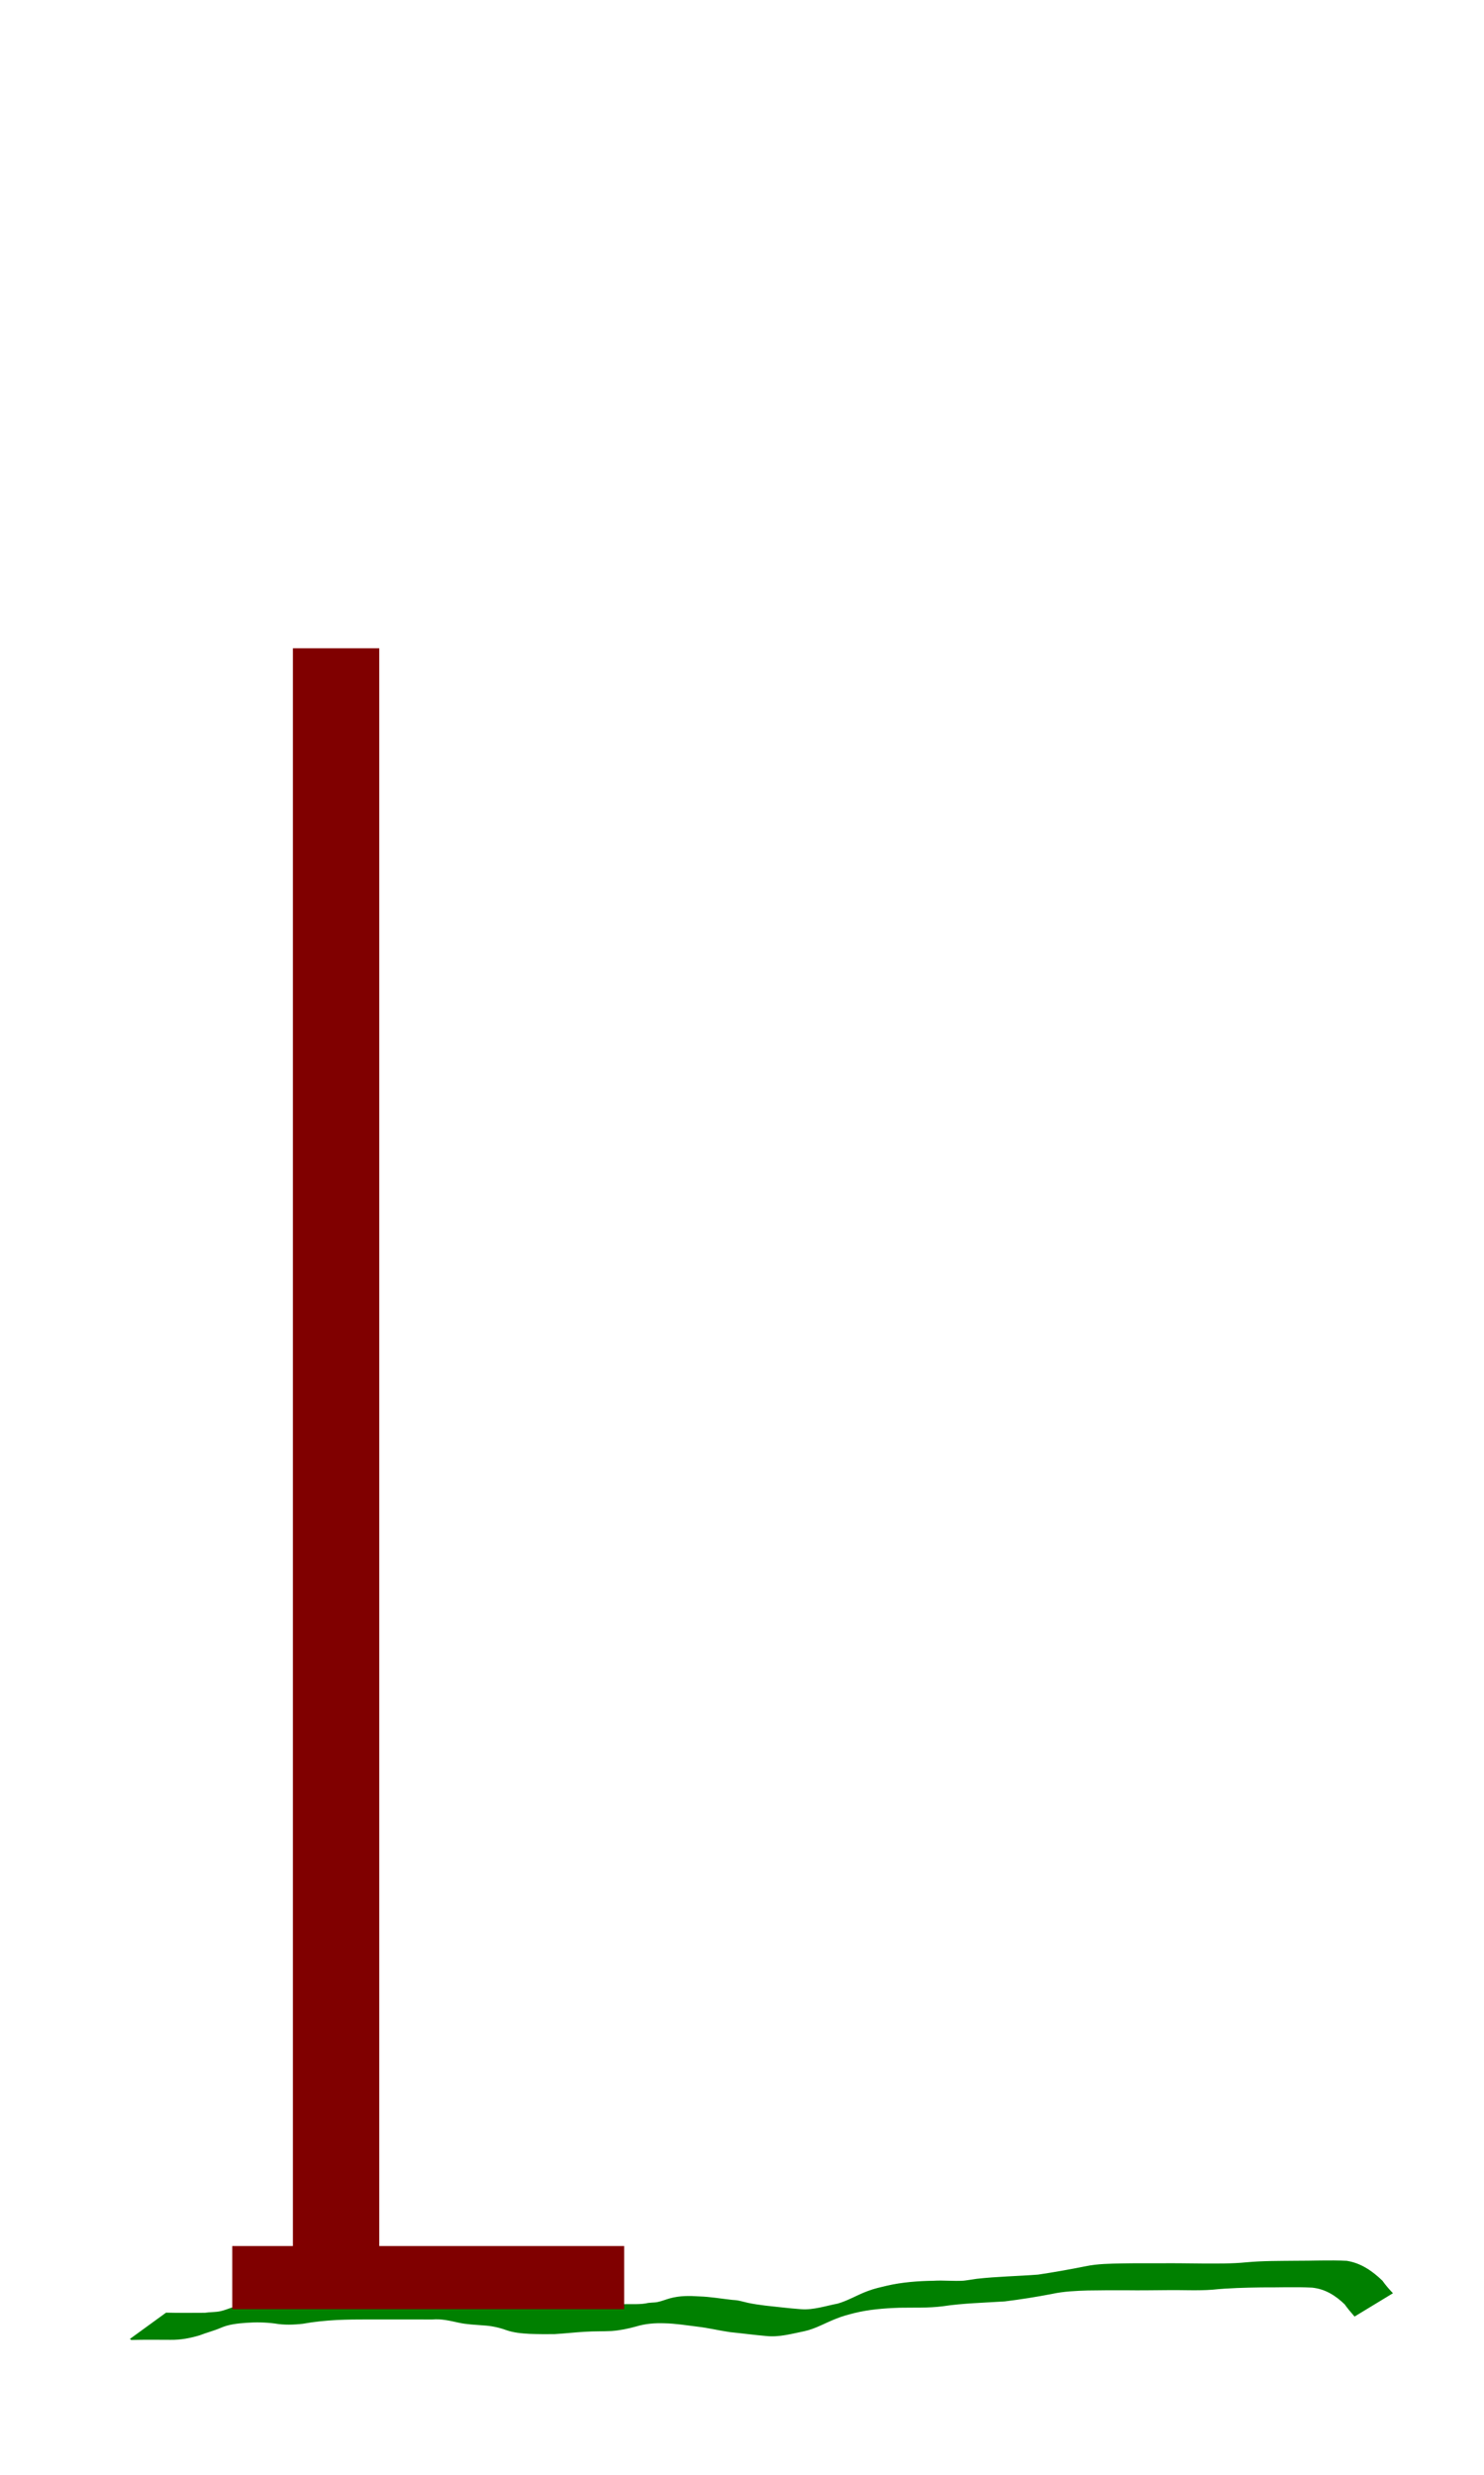 <?xml version="1.0" encoding="UTF-8" standalone="no"?>
<svg
   xmlns:dc="http://purl.org/dc/elements/1.1/"
   xmlns:cc="http://creativecommons.org/ns#"
   xmlns:rdf="http://www.w3.org/1999/02/22-rdf-syntax-ns#"
   xmlns:svg="http://www.w3.org/2000/svg"
   xmlns="http://www.w3.org/2000/svg"
   xmlns:sodipodi="http://sodipodi.sourceforge.net/DTD/sodipodi-0.dtd"
   xmlns:inkscape="http://www.inkscape.org/namespaces/inkscape"
   sodipodi:docname="hm2.svg"
   inkscape:version="1.0 (4035a4fb49, 2020-05-01)"
   id="svg20"
   version="1.1"
   viewBox="0 0 198.438 330.729"
   height="1250"
   width="750">
  <defs
     id="defs14" />
  <sodipodi:namedview
     inkscape:window-maximized="1"
     inkscape:window-y="-8"
     inkscape:window-x="-8"
     inkscape:window-height="1017"
     inkscape:window-width="1920"
     units="px"
     showgrid="false"
     inkscape:document-rotation="0"
     inkscape:current-layer="layer1"
     inkscape:document-units="mm"
     inkscape:cy="625"
     inkscape:cx="375"
     inkscape:zoom="0.68"
     inkscape:pageshadow="2"
     inkscape:pageopacity="0.0"
     borderopacity="1.0"
     bordercolor="#666666"
     pagecolor="#ffffff"
     id="base" />
  <g
     id="layer1"
     inkscape:groupmode="layer"
     inkscape:label="Ebene 1">
    <path
       d="m 17.592,312.577 c 1.736,-0.04 3.472,-0.025 5.208,-0.016 1.323,0.02 2.593,-0.217 3.852,-0.596 0.919,-0.359 1.883,-0.596 2.79,-0.985 1.102,-0.487 2.294,-0.608 3.481,-0.694 1.284,-0.093 2.561,-0.074 3.837,0.093 1.239,0.215 2.483,0.176 3.726,0.035 1.493,-0.271 3.001,-0.418 4.515,-0.502 1.426,-0.067 2.854,-0.078 4.281,-0.076 1.414,0.007 2.828,0.003 4.242,0 1.426,0.003 2.852,0.005 4.278,0.006 1.214,-0.113 2.367,0.168 3.54,0.426 1.107,0.245 2.242,0.274 3.368,0.369 1.038,0.063 2.012,0.272 2.986,0.617 0.994,0.358 2.049,0.444 3.096,0.508 1.109,0.043 2.219,0.044 3.328,0.036 1.363,-0.081 2.719,-0.237 4.082,-0.315 1.184,-0.08 2.371,-0.043 3.555,-0.099 1.135,-0.083 2.23,-0.312 3.323,-0.618 1.233,-0.371 2.499,-0.462 3.778,-0.417 1.478,0.029 2.935,0.268 4.398,0.448 1.476,0.169 2.919,0.526 4.39,0.737 1.613,0.159 3.219,0.379 4.834,0.516 1.701,0.183 3.36,-0.299 5.011,-0.63 1.478,-0.311 2.793,-1.1 4.189,-1.645 1.134,-0.443 1.321,-0.46 2.495,-0.78 1.998,-0.494 4.047,-0.652 6.097,-0.724 1.932,-0.036 3.856,0.053 5.775,-0.196 2.744,-0.411 5.525,-0.469 8.29,-0.649 2.11,-0.262 4.213,-0.595 6.301,-0.997 1.585,-0.345 3.206,-0.415 4.822,-0.463 1.708,-0.034 3.417,-0.031 5.126,-0.029 1.84,0.027 3.68,-0.005 5.52,-0.018 2.004,-0.032 4.011,0.094 6.011,-0.059 2.179,-0.224 4.369,-0.272 6.558,-0.305 2.263,0.018 4.529,-0.085 6.79,0.03 1.767,0.176 3.183,1.063 4.433,2.267 0.394,0.542 0.814,1.06 1.258,1.56 0,0 4.899,-2.975 4.899,-2.975 v 0 c -0.472,-0.494 -0.909,-1.014 -1.308,-1.57 -1.328,-1.273 -2.808,-2.304 -4.666,-2.599 -2.292,-0.127 -4.593,0.006 -6.887,-0.007 -2.163,0.025 -4.332,0 -6.488,0.201 -2.017,0.203 -4.039,0.165 -6.066,0.161 -1.818,-0.015 -3.636,-0.049 -5.455,-0.028 -1.713,-0.003 -3.425,-0.012 -5.138,0.019 -1.627,0.035 -3.269,0.044 -4.868,0.379 -2.106,0.422 -4.22,0.798 -6.344,1.115 -2.746,0.213 -5.505,0.253 -8.24,0.564 -0.246,0.037 -1.507,0.235 -1.757,0.251 -1.326,0.082 -2.667,-0.072 -3.994,0.008 -2.09,0.034 -4.173,0.185 -6.218,0.656 -1.021,0.247 -1.549,0.344 -2.537,0.706 -1.376,0.503 -2.639,1.29 -4.053,1.689 -1.625,0.309 -3.244,0.874 -4.913,0.749 -1.613,-0.11 -3.214,-0.32 -4.822,-0.485 -0.778,-0.096 -1.545,-0.207 -2.313,-0.369 -0.481,-0.102 -0.952,-0.251 -1.438,-0.333 -0.208,-0.035 -0.42,-0.036 -0.63,-0.055 -1.477,-0.16 -2.942,-0.424 -4.43,-0.469 -1.304,-0.088 -2.591,-0.101 -3.865,0.252 -0.55,0.151 -1.115,0.386 -1.672,0.5 -0.516,0.106 -1.065,0.042 -1.577,0.184 -1.174,0.19 -2.382,0.031 -3.566,0.14 -1.354,0.072 -2.706,0.177 -4.053,0.332 -1.1,-0.004 -2.201,0.009 -3.301,-0.021 -1.007,-0.036 -2.027,-0.078 -2.996,-0.378 -0.464,-0.156 -0.936,-0.406 -1.414,-0.512 -0.539,-0.119 -1.118,-0.064 -1.656,-0.203 -1.107,-0.154 -2.236,-0.097 -3.337,-0.323 -1.205,-0.244 -2.378,-0.645 -3.626,-0.511 -1.43,0 -2.86,0.003 -4.29,0.003 -1.412,-0.003 -2.824,-0.012 -4.236,-0.006 -1.433,0.006 -2.868,-0.015 -4.3,0.052 -1.52,0.079 -3.046,0.169 -4.543,0.463 -1.198,0.195 -2.401,0.266 -3.605,0.067 -1.307,-0.173 -2.608,-0.255 -3.927,-0.159 -1.204,0.046 -2.426,0.106 -3.569,0.523 -0.158,0.06 -0.321,0.109 -0.474,0.182 -0.134,0.063 -0.245,0.17 -0.383,0.222 -0.619,0.236 -1.333,0.259 -1.908,0.636 -0.569,0.163 -1.146,0.424 -1.725,0.541 -0.67,0.135 -1.379,0.1 -2.054,0.205 -1.721,0.009 -3.443,0.025 -5.165,-0.016 0,0 -4.656,3.383 -4.656,3.383 z"
       id="path26"
       style="fill:#008000;stroke:#008000;stroke-width:0.265" />
    <rect
       y="300.292"
       x="31.191"
       height="8.171"
       width="52.138"
       id="rect28"
       style="fill:#800000;stroke:#800000;stroke-width:0.265" />
    <rect
       y="86.769"
       x="39.299"
       height="214.389"
       width="11.282"
       id="rect30"
       style="fill:#800000;stroke:#800000;stroke-width:0.266" />
  </g>
</svg>
